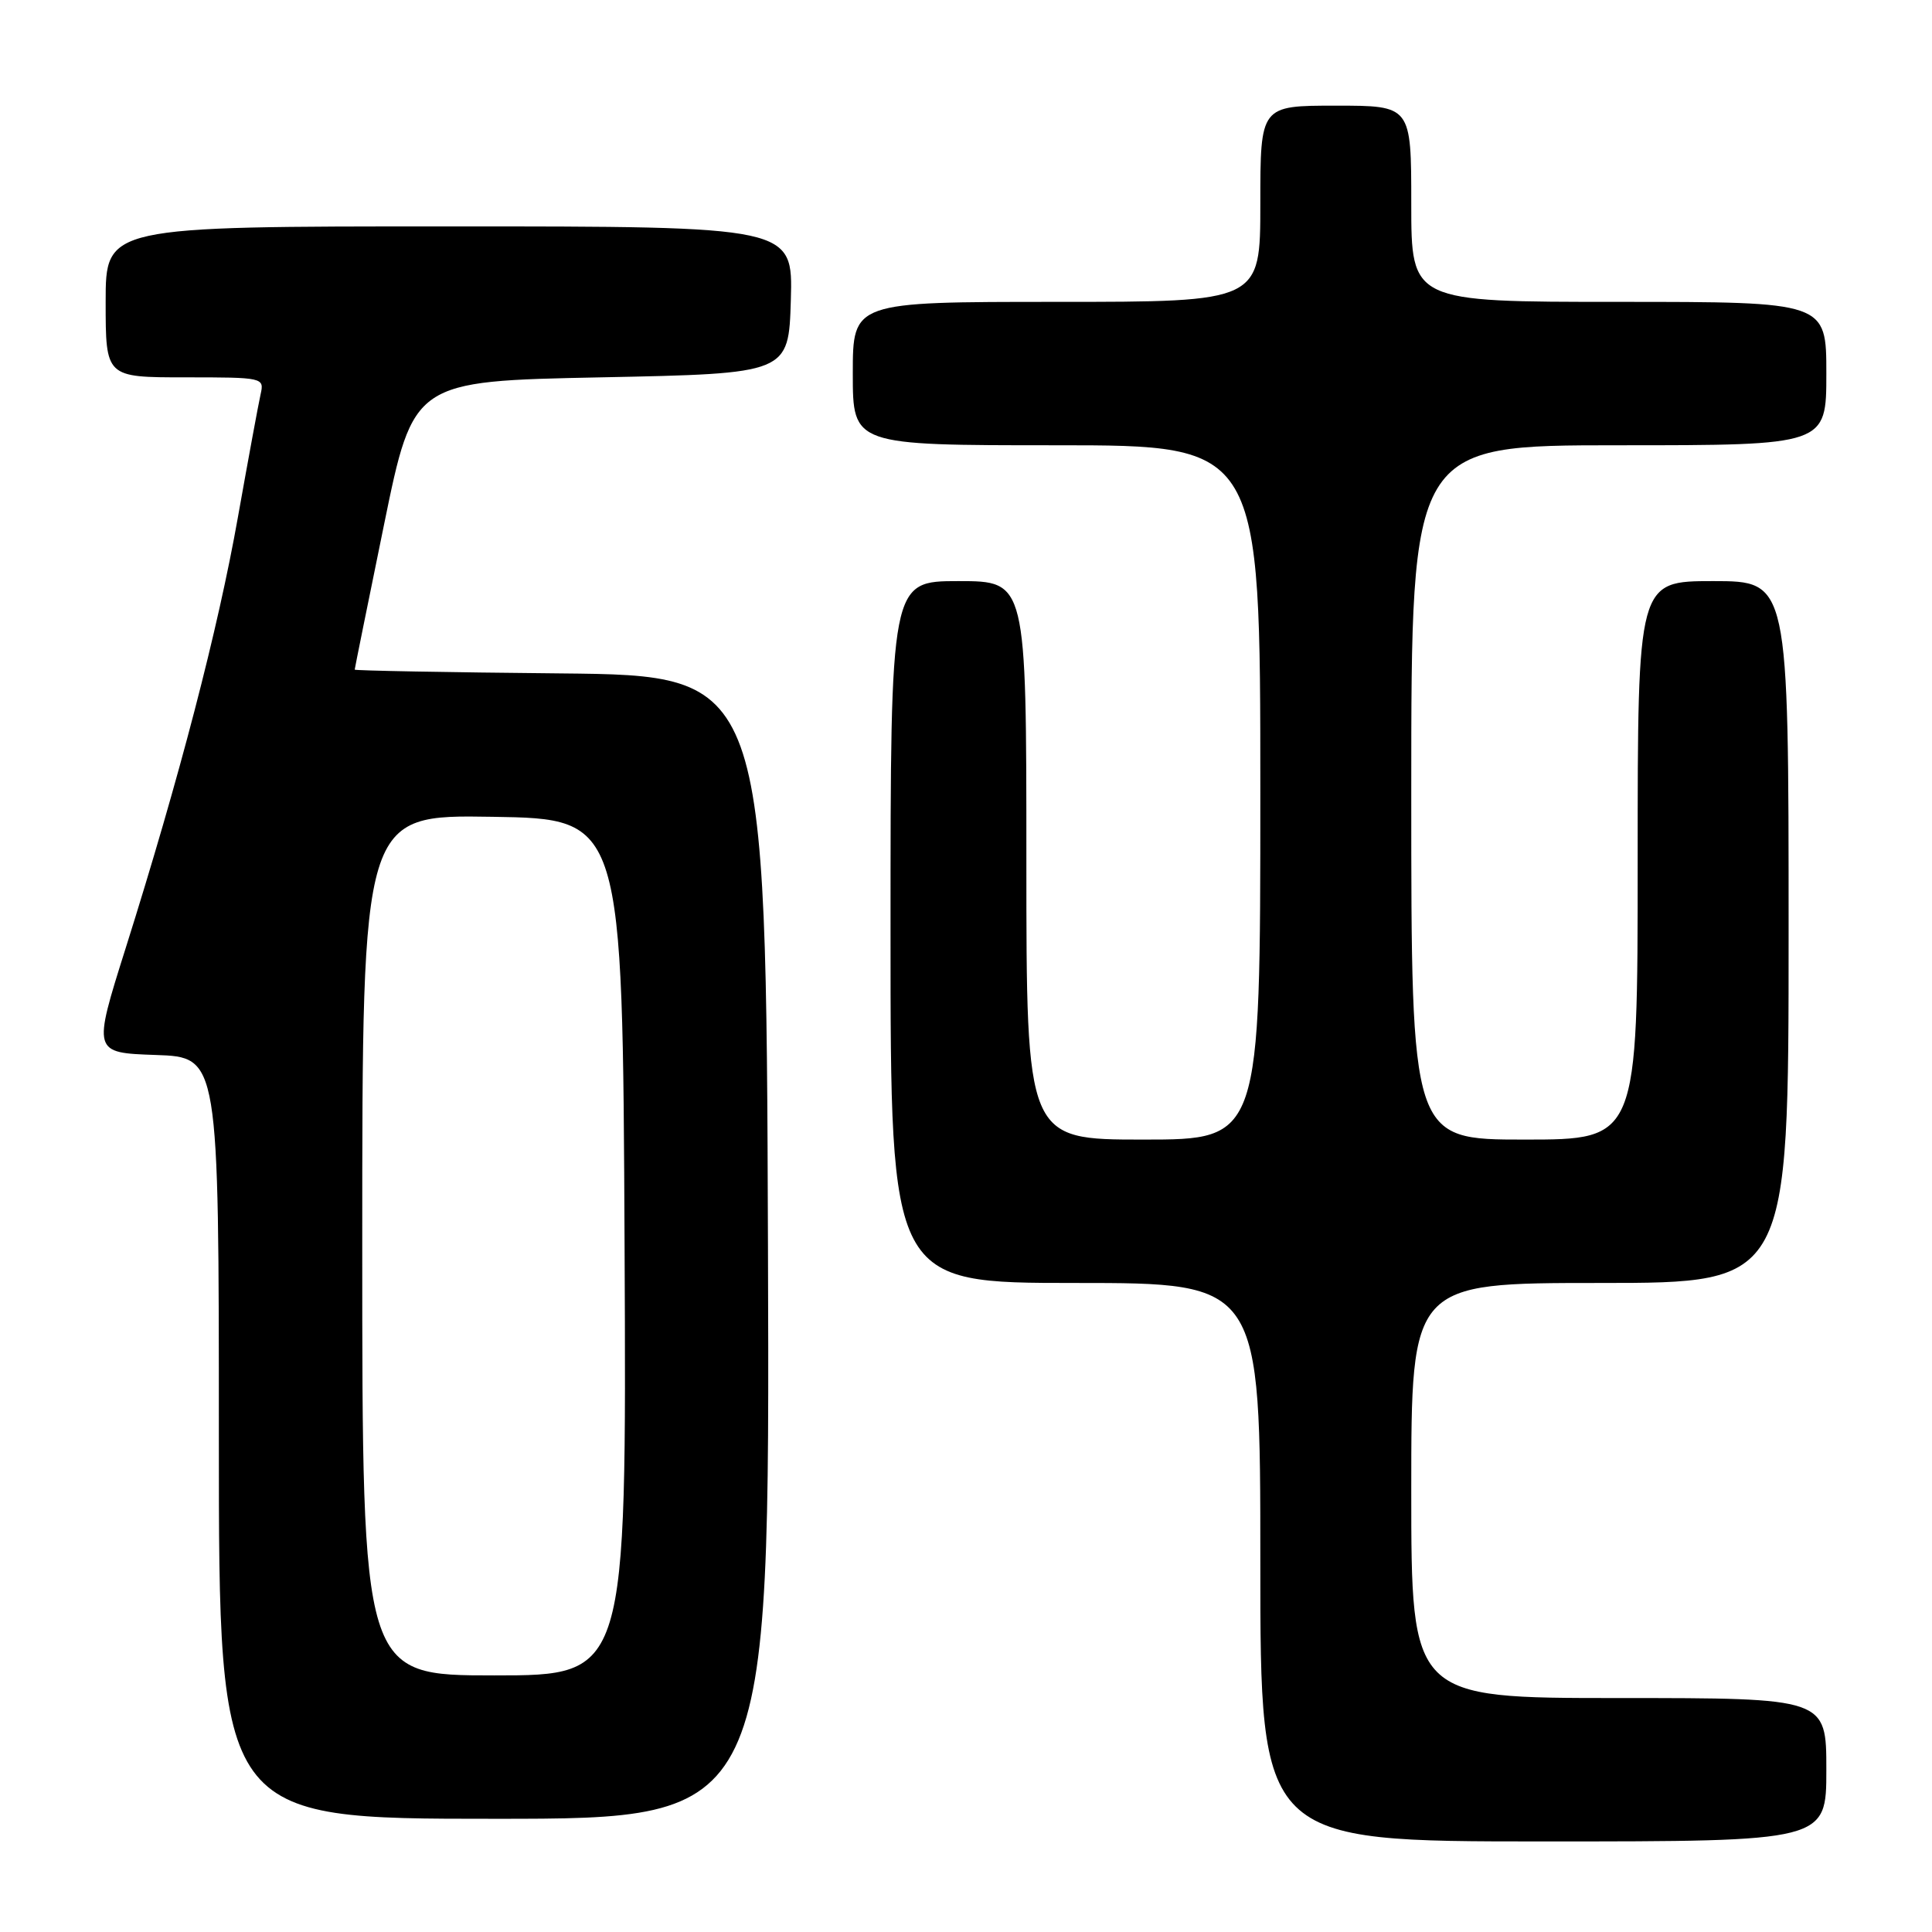 <?xml version="1.0" encoding="UTF-8" standalone="no"?>
<!DOCTYPE svg PUBLIC "-//W3C//DTD SVG 1.1//EN" "http://www.w3.org/Graphics/SVG/1.1/DTD/svg11.dtd" >
<svg xmlns="http://www.w3.org/2000/svg" xmlns:xlink="http://www.w3.org/1999/xlink" version="1.1" viewBox="0 0 256 256">
 <g >
 <path fill="currentColor"
d=" M 242.00 234.50 C 242.00 225.00 242.00 225.00 214.50 225.00 C 187.00 225.00 187.00 225.00 187.00 197.50 C 187.00 170.00 187.00 170.00 212.00 170.00 C 237.00 170.00 237.00 170.00 237.00 123.50 C 237.00 77.00 237.00 77.00 227.00 77.00 C 217.00 77.00 217.00 77.00 217.00 114.00 C 217.00 151.00 217.00 151.00 202.00 151.00 C 187.00 151.00 187.00 151.00 187.00 105.00 C 187.00 59.00 187.00 59.00 214.50 59.00 C 242.00 59.00 242.00 59.00 242.00 49.50 C 242.00 40.00 242.00 40.00 214.50 40.00 C 187.00 40.00 187.00 40.00 187.00 27.00 C 187.00 14.00 187.00 14.00 177.00 14.00 C 167.00 14.00 167.00 14.00 167.00 27.00 C 167.00 40.00 167.00 40.00 140.00 40.00 C 113.00 40.00 113.00 40.00 113.00 49.50 C 113.00 59.00 113.00 59.00 140.00 59.00 C 167.00 59.00 167.00 59.00 167.00 105.00 C 167.00 151.00 167.00 151.00 151.50 151.00 C 136.00 151.00 136.00 151.00 136.00 114.00 C 136.00 77.00 136.00 77.00 127.00 77.00 C 118.00 77.00 118.00 77.00 118.00 123.50 C 118.00 170.00 118.00 170.00 142.50 170.00 C 167.00 170.00 167.00 170.00 167.00 207.00 C 167.00 244.00 167.00 244.00 204.50 244.00 C 242.00 244.00 242.00 244.00 242.00 234.50 Z  M 101.76 165.25 C 101.50 89.50 101.50 89.50 74.25 89.23 C 59.26 89.09 47.00 88.86 47.00 88.73 C 47.00 88.61 48.75 79.95 50.89 69.50 C 54.78 50.50 54.78 50.50 79.64 50.00 C 104.50 49.50 104.50 49.50 104.79 39.75 C 105.07 30.00 105.07 30.00 59.54 30.00 C 14.00 30.00 14.00 30.00 14.00 40.00 C 14.00 50.00 14.00 50.00 24.52 50.00 C 34.91 50.00 35.03 50.03 34.53 52.25 C 34.25 53.49 32.90 60.80 31.53 68.50 C 28.89 83.40 23.78 103.02 16.65 125.64 C 12.28 139.50 12.28 139.50 20.64 139.79 C 29.00 140.08 29.00 140.08 29.00 190.54 C 29.00 241.00 29.00 241.00 65.51 241.00 C 102.01 241.00 102.01 241.00 101.76 165.25 Z  M 48.00 164.98 C 48.00 107.95 48.00 107.95 65.25 108.23 C 82.50 108.50 82.50 108.50 82.76 165.25 C 83.02 222.00 83.02 222.00 65.51 222.00 C 48.00 222.00 48.00 222.00 48.00 164.98 Z "/>
</g>
</svg>